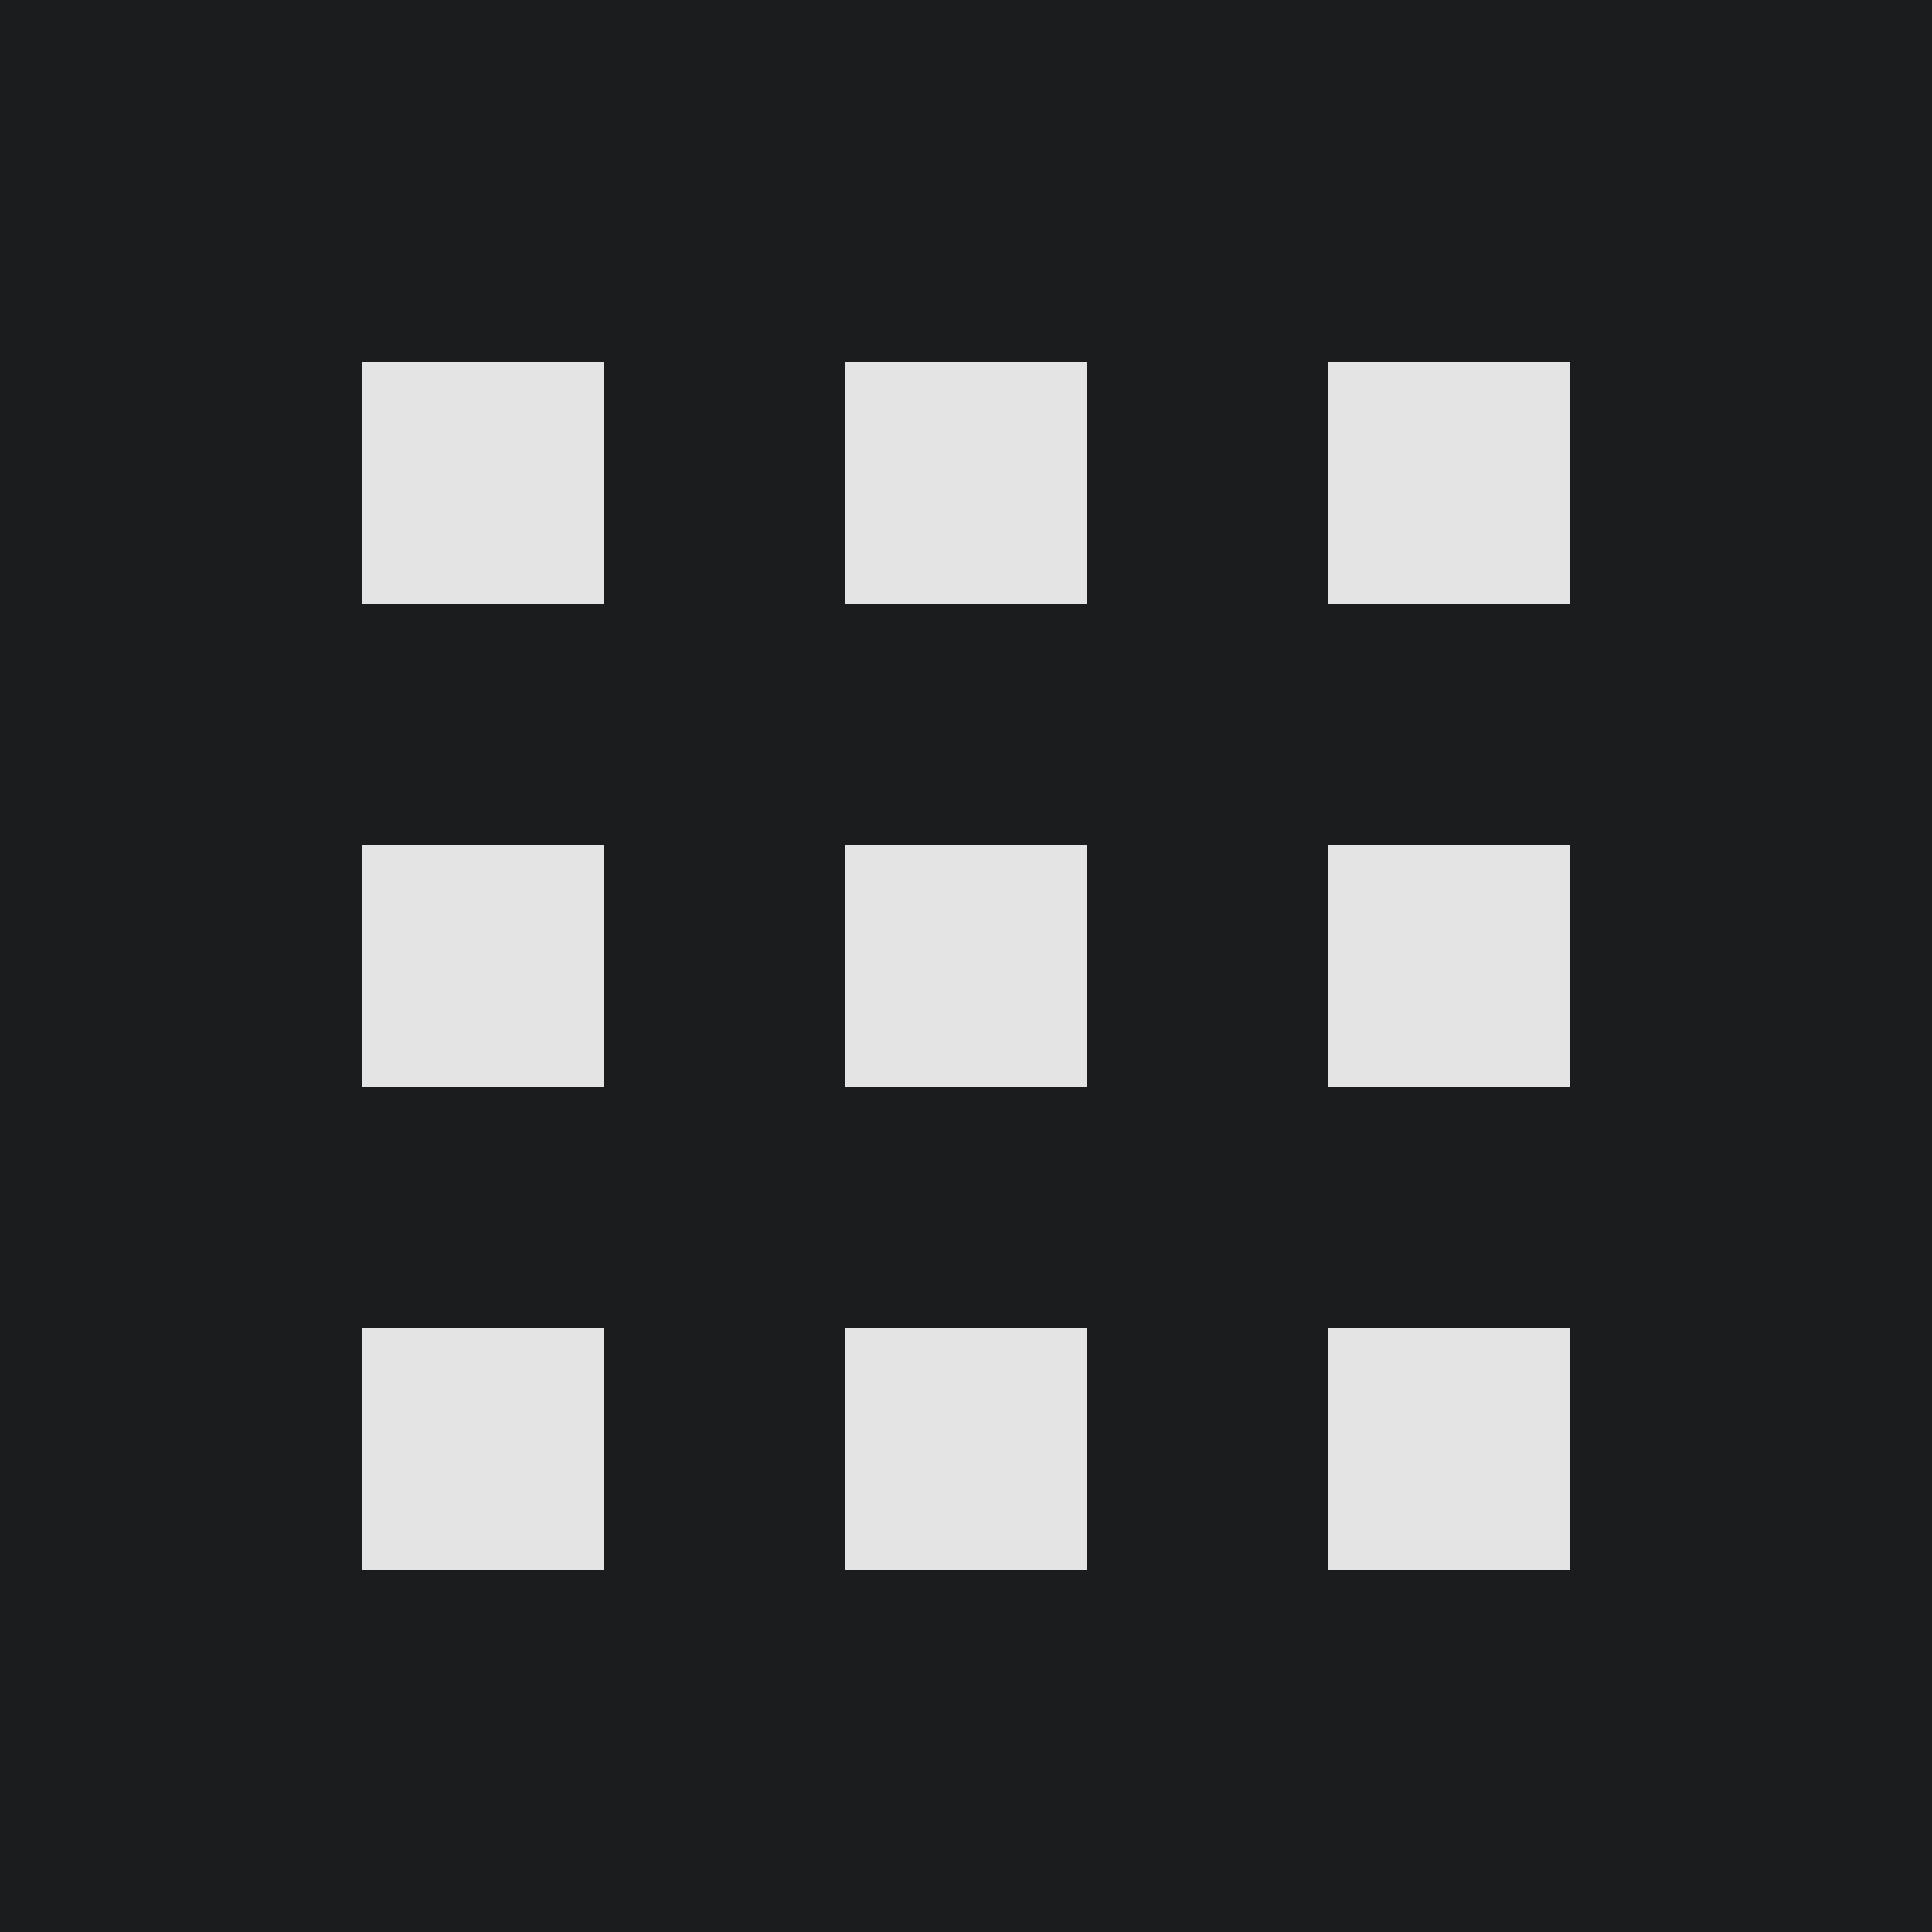 <svg id="logo_nineblox" data-name="Nineblox Logo" xmlns="http://www.w3.org/2000/svg" viewBox="0 0 4000 4000">
  <title>nineblox logo</title>
  <rect x="0" y="0" width="4000" height="4000" fill="#1b1c1d" />
  <rect x="750" y="750" width="500" height="500" fill="#e4e4e4" />
  <rect x="750" y="1750" width="500" height="500" fill="#e4e4e4" />
  <rect x="750" y="2750" width="500" height="500" fill="#e4e4e4" />
  <rect x="1750" y="750" width="500" height="500" fill="#e4e4e4" />
  <rect x="1750" y="1750" width="500" height="500" fill="#e4e4e4" />
  <rect x="1750" y="2750" width="500" height="500" fill="#e4e4e4" />
  <rect x="2750" y="1750" width="500" height="500" fill="#e4e4e4" />
  <rect x="2750" y="750" width="500" height="500" fill="#e4e4e4" />
  <rect x="2750" y="2750" width="500" height="500" fill="#e4e4e4" />
</svg>

